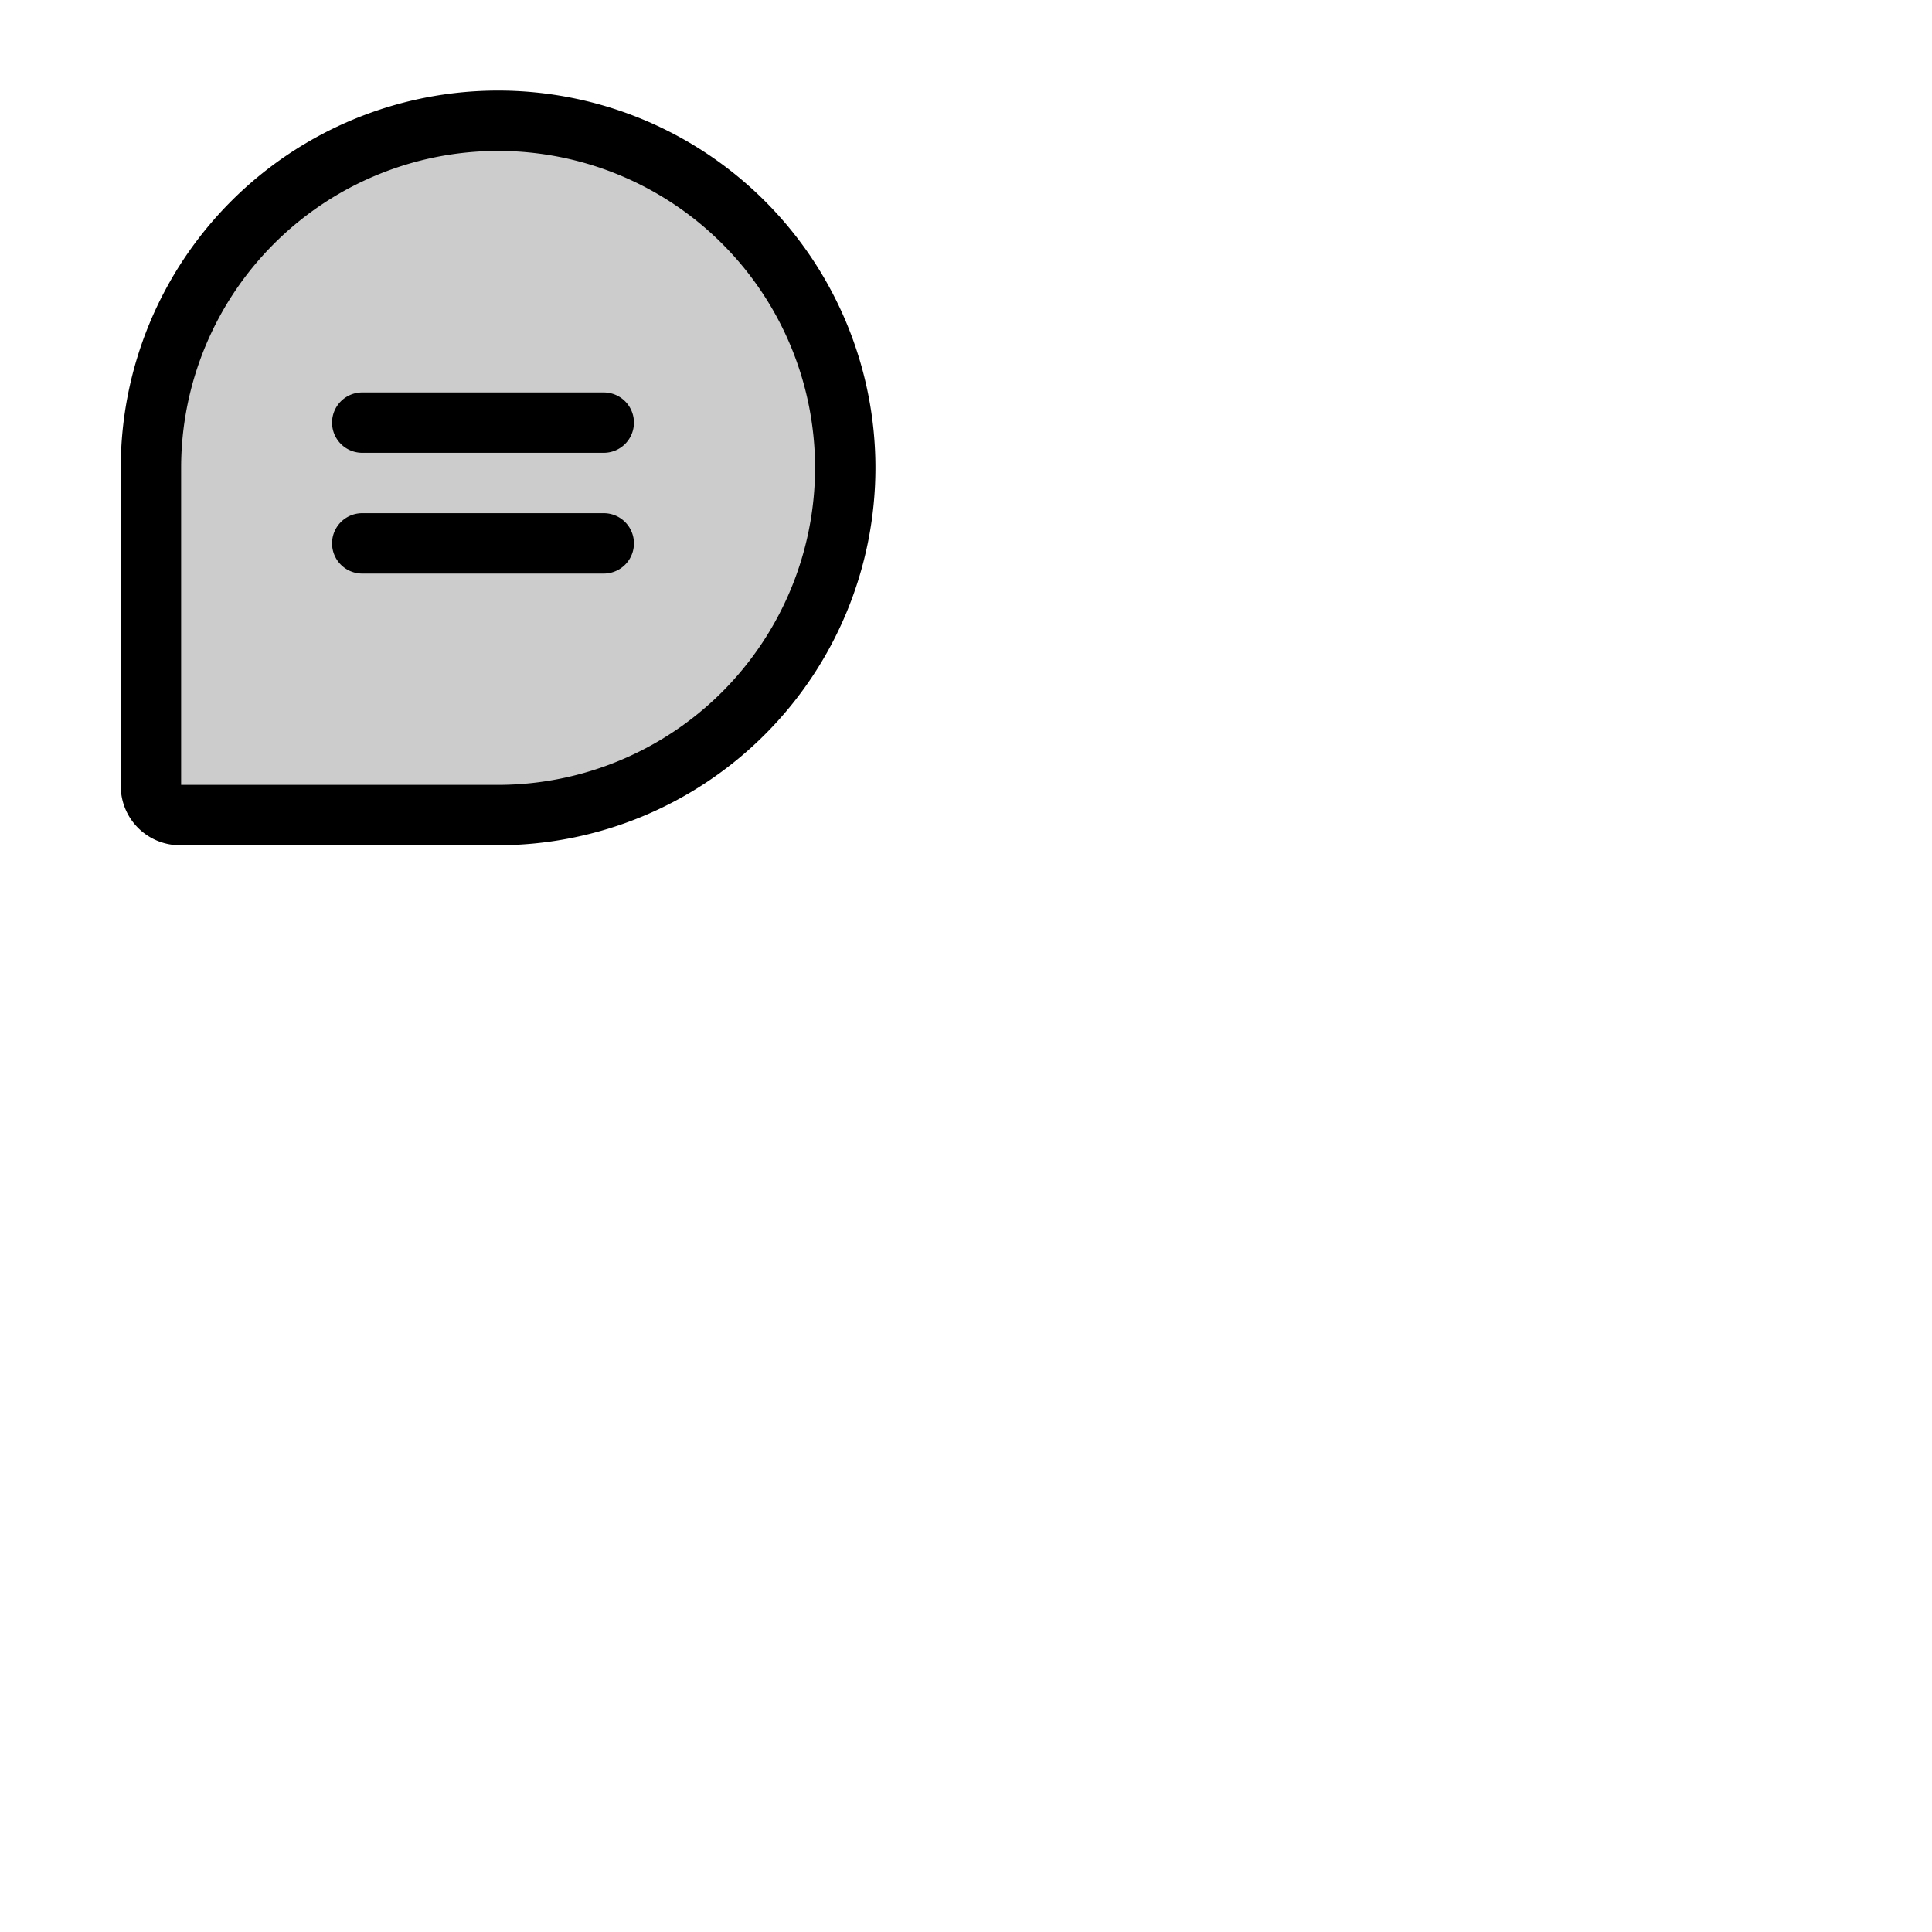 <svg xmlns="http://www.w3.org/2000/svg" version="1.1" viewBox="0 0 512 512" fill="currentColor"><g fill="currentColor"><path d="M224 124a92 92 0 0 1-92 92H47.67a7.66 7.66 0 0 1-7.67-7.67V124a92 92 0 0 1 92-92a92 92 0 0 1 92 92" opacity=".2"/><path d="M168 112a8 8 0 0 1-8 8H96a8 8 0 0 1 0-16h64a8 8 0 0 1 8 8m-8 24H96a8 8 0 0 0 0 16h64a8 8 0 0 0 0-16m72-12a100.11 100.11 0 0 1-100 100H47.67A15.69 15.69 0 0 1 32 208.33V124a100 100 0 0 1 200 0m-16 0a84 84 0 0 0-168 0v84h84a84.09 84.09 0 0 0 84-84"/></g></svg>
